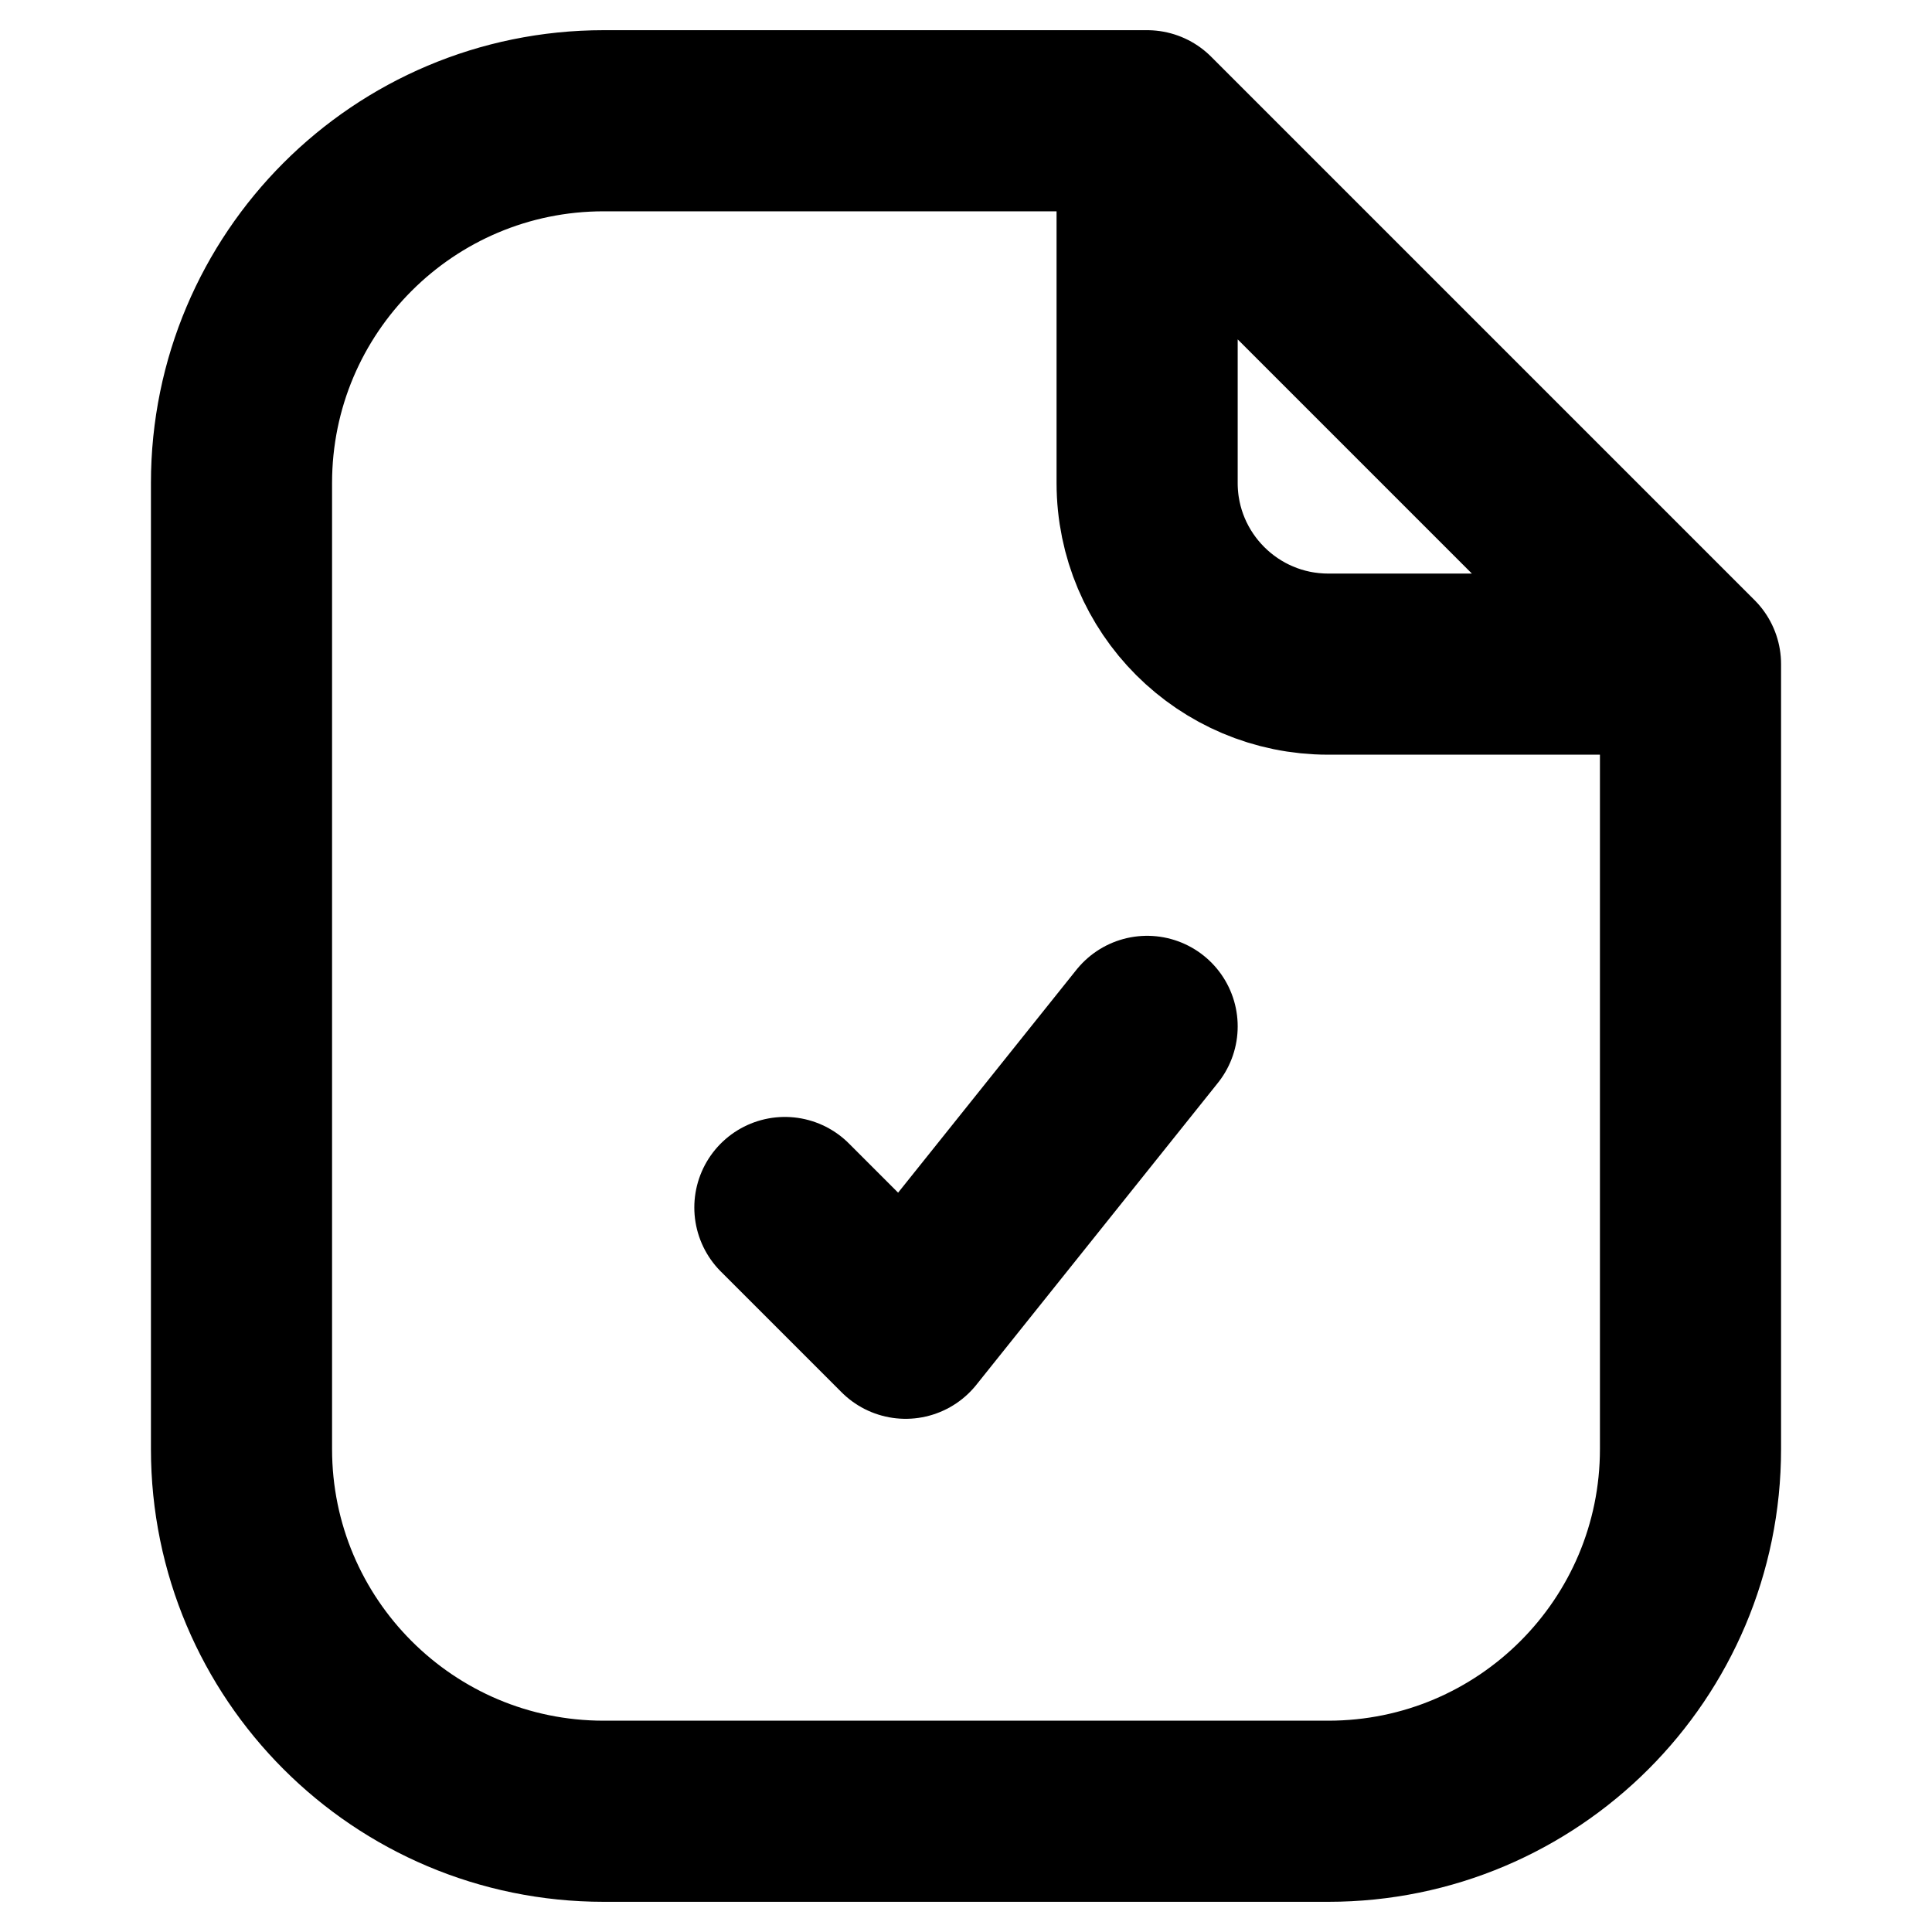 <svg width="16" height="16" viewBox="0 0 16 16" fill="none" xmlns="http://www.w3.org/2000/svg">
<path d="M9.5 1H5C3.343 1 2 2.343 2 4V12C2 13.657 3.343 15 5 15H11C12.657 15 14 13.657 14 12V5.5M9.5 1L14 5.5M9.5 1V4C9.5 4.828 10.172 5.5 11 5.5H14M6.5 10L7.5 11L9.5 8.5" stroke="black" style="stroke:black;stroke-opacity:1;" stroke-width="1.5" stroke-linecap="round" stroke-linejoin="round"/>
</svg>
